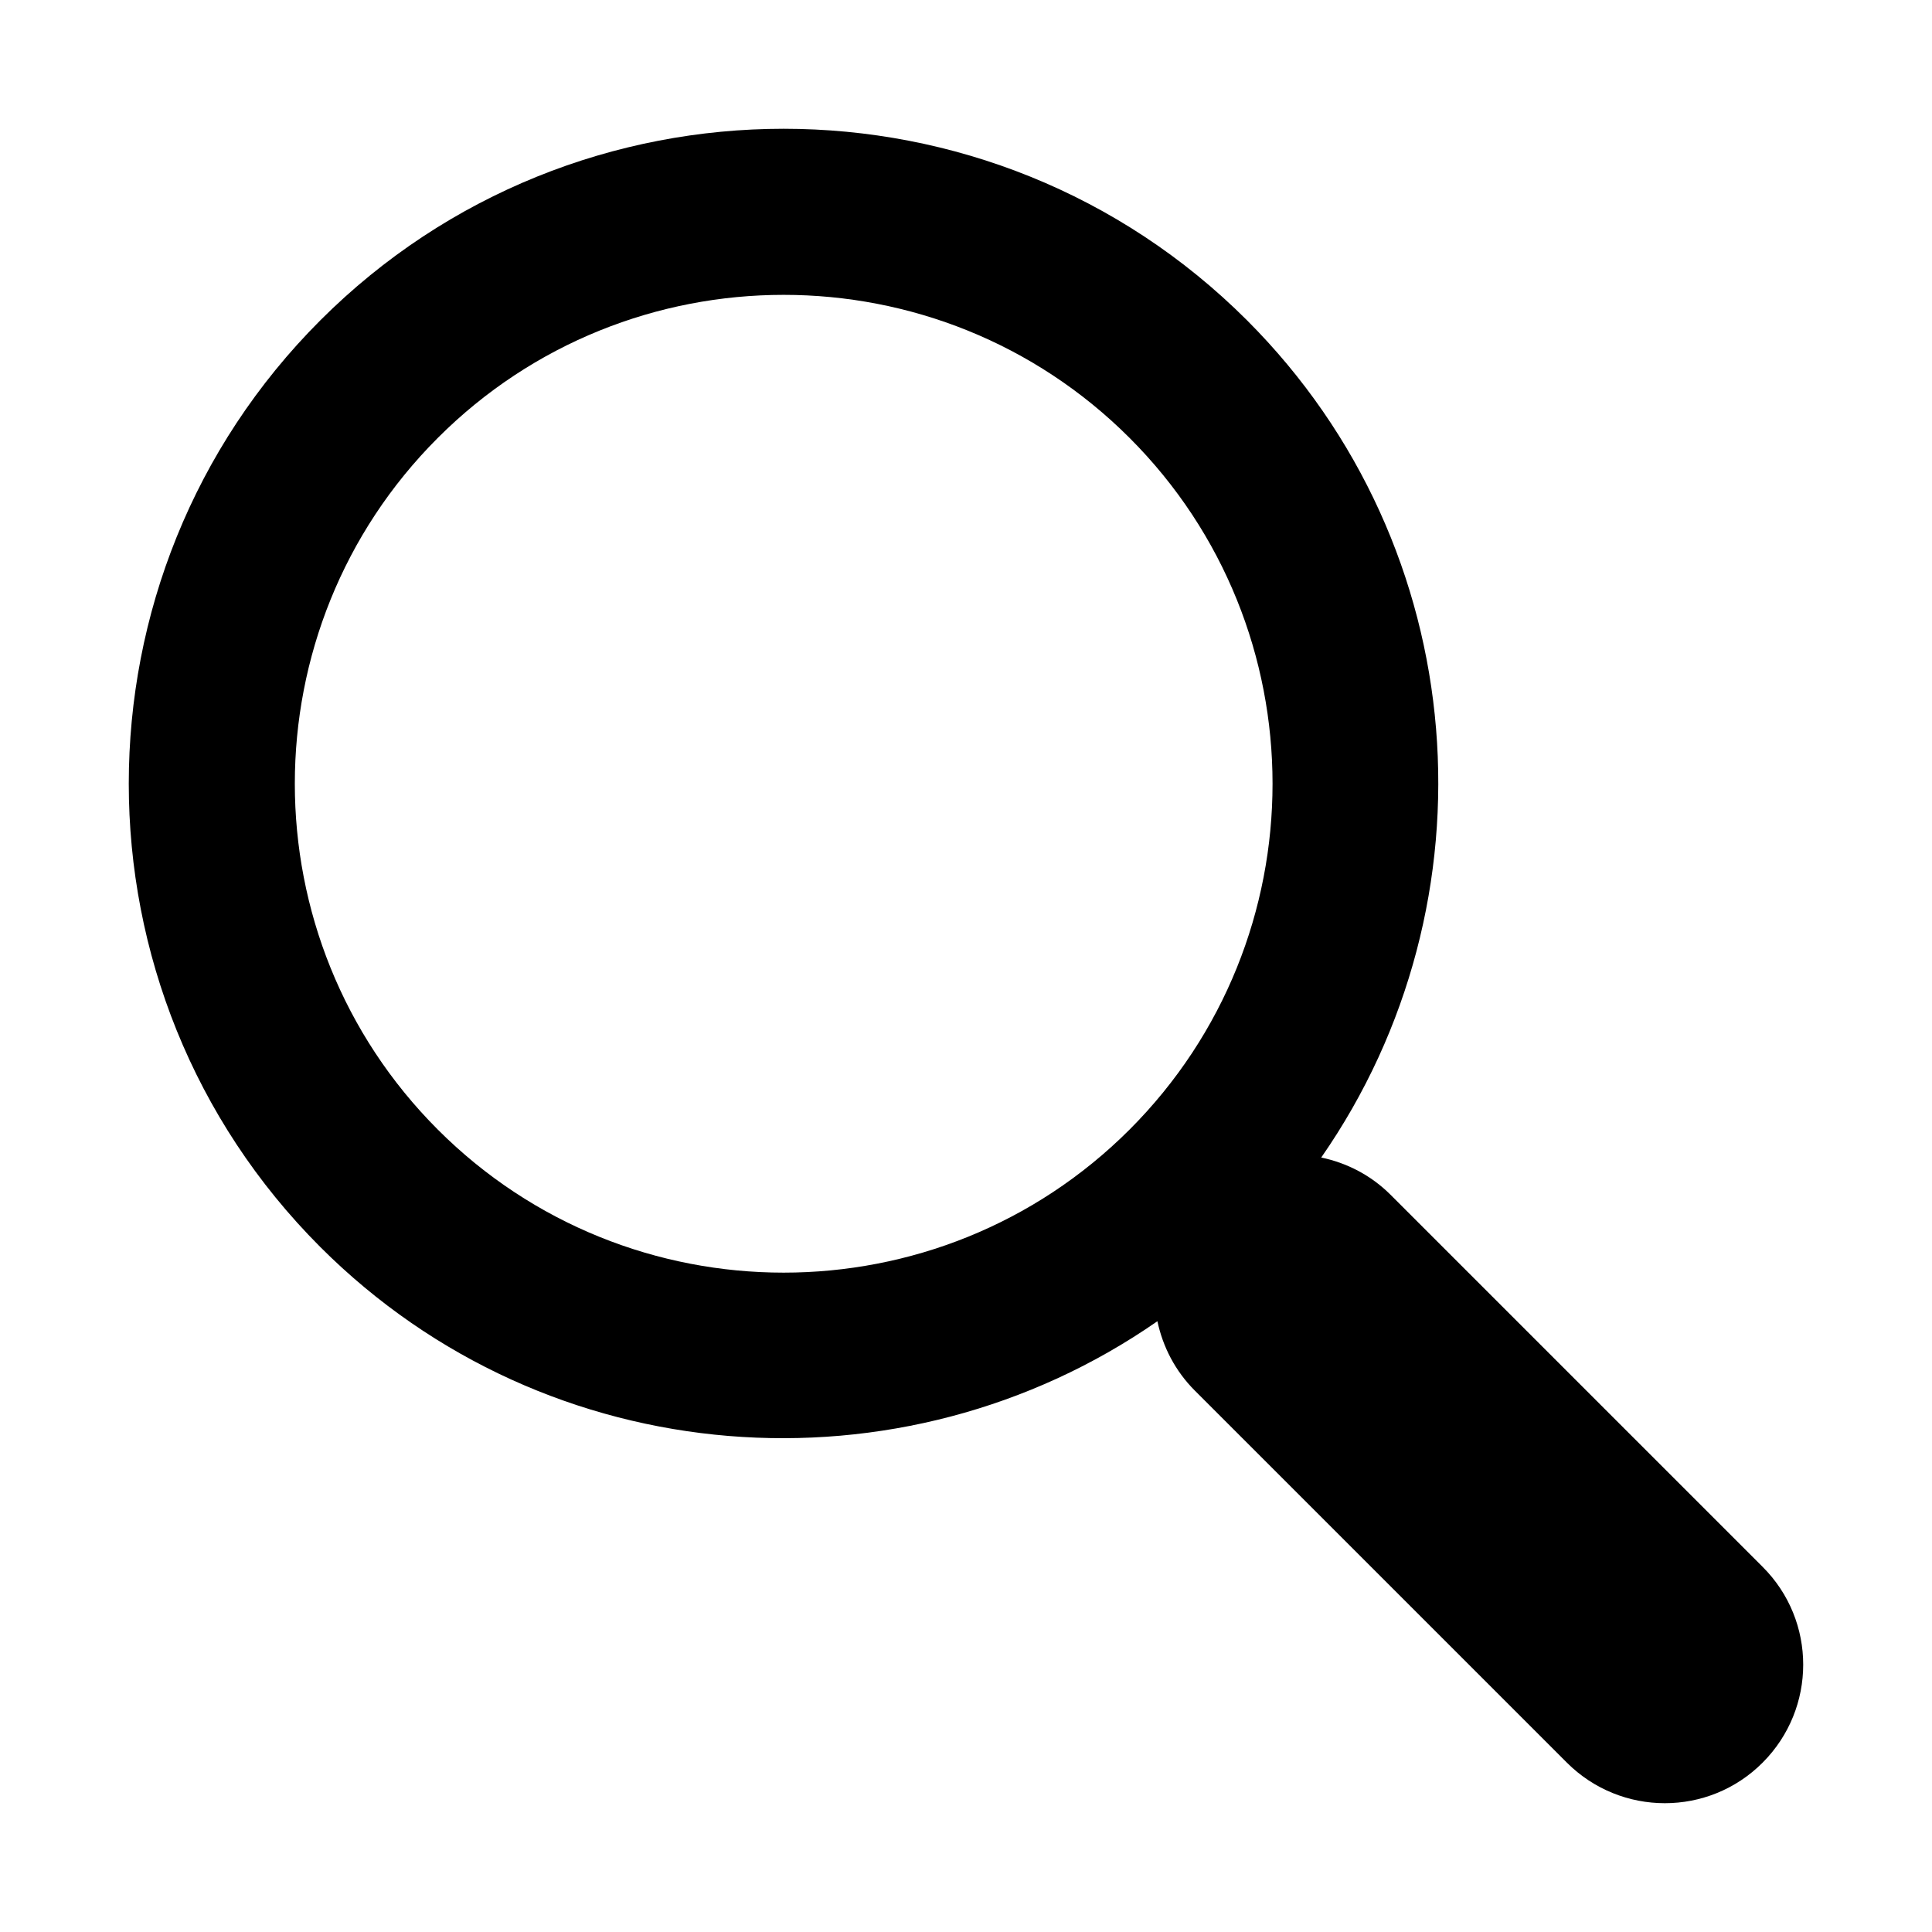 <svg width="15" height="15" viewBox="0 0 15 15" xmlns="http://www.w3.org/2000/svg">
  <g fill="inherit" stroke="inherit">
    <path d="M9.682 2.487C7.698 0.504 4.47 0.504 2.487 2.487C0.504 4.471 0.504 7.698 2.487 9.682C4.253 11.447 7.004 11.636 8.986 10.258C9.028 10.455 9.123 10.643 9.277 10.797L12.165 13.685C12.586 14.105 13.266 14.105 13.685 13.685C14.105 13.264 14.105 12.584 13.685 12.165L10.796 9.276C10.644 9.124 10.455 9.028 10.258 8.987C11.637 7.004 11.448 4.254 9.682 2.487ZM8.77 8.77C7.289 10.251 4.879 10.251 3.399 8.77C1.919 7.289 1.919 4.88 3.399 3.4C4.879 1.919 7.289 1.919 8.77 3.4C10.25 4.88 10.25 7.289 8.77 8.77Z" fill="inherit" stroke="inherit" stroke-width="0.5"/>
  </g>
</svg>
